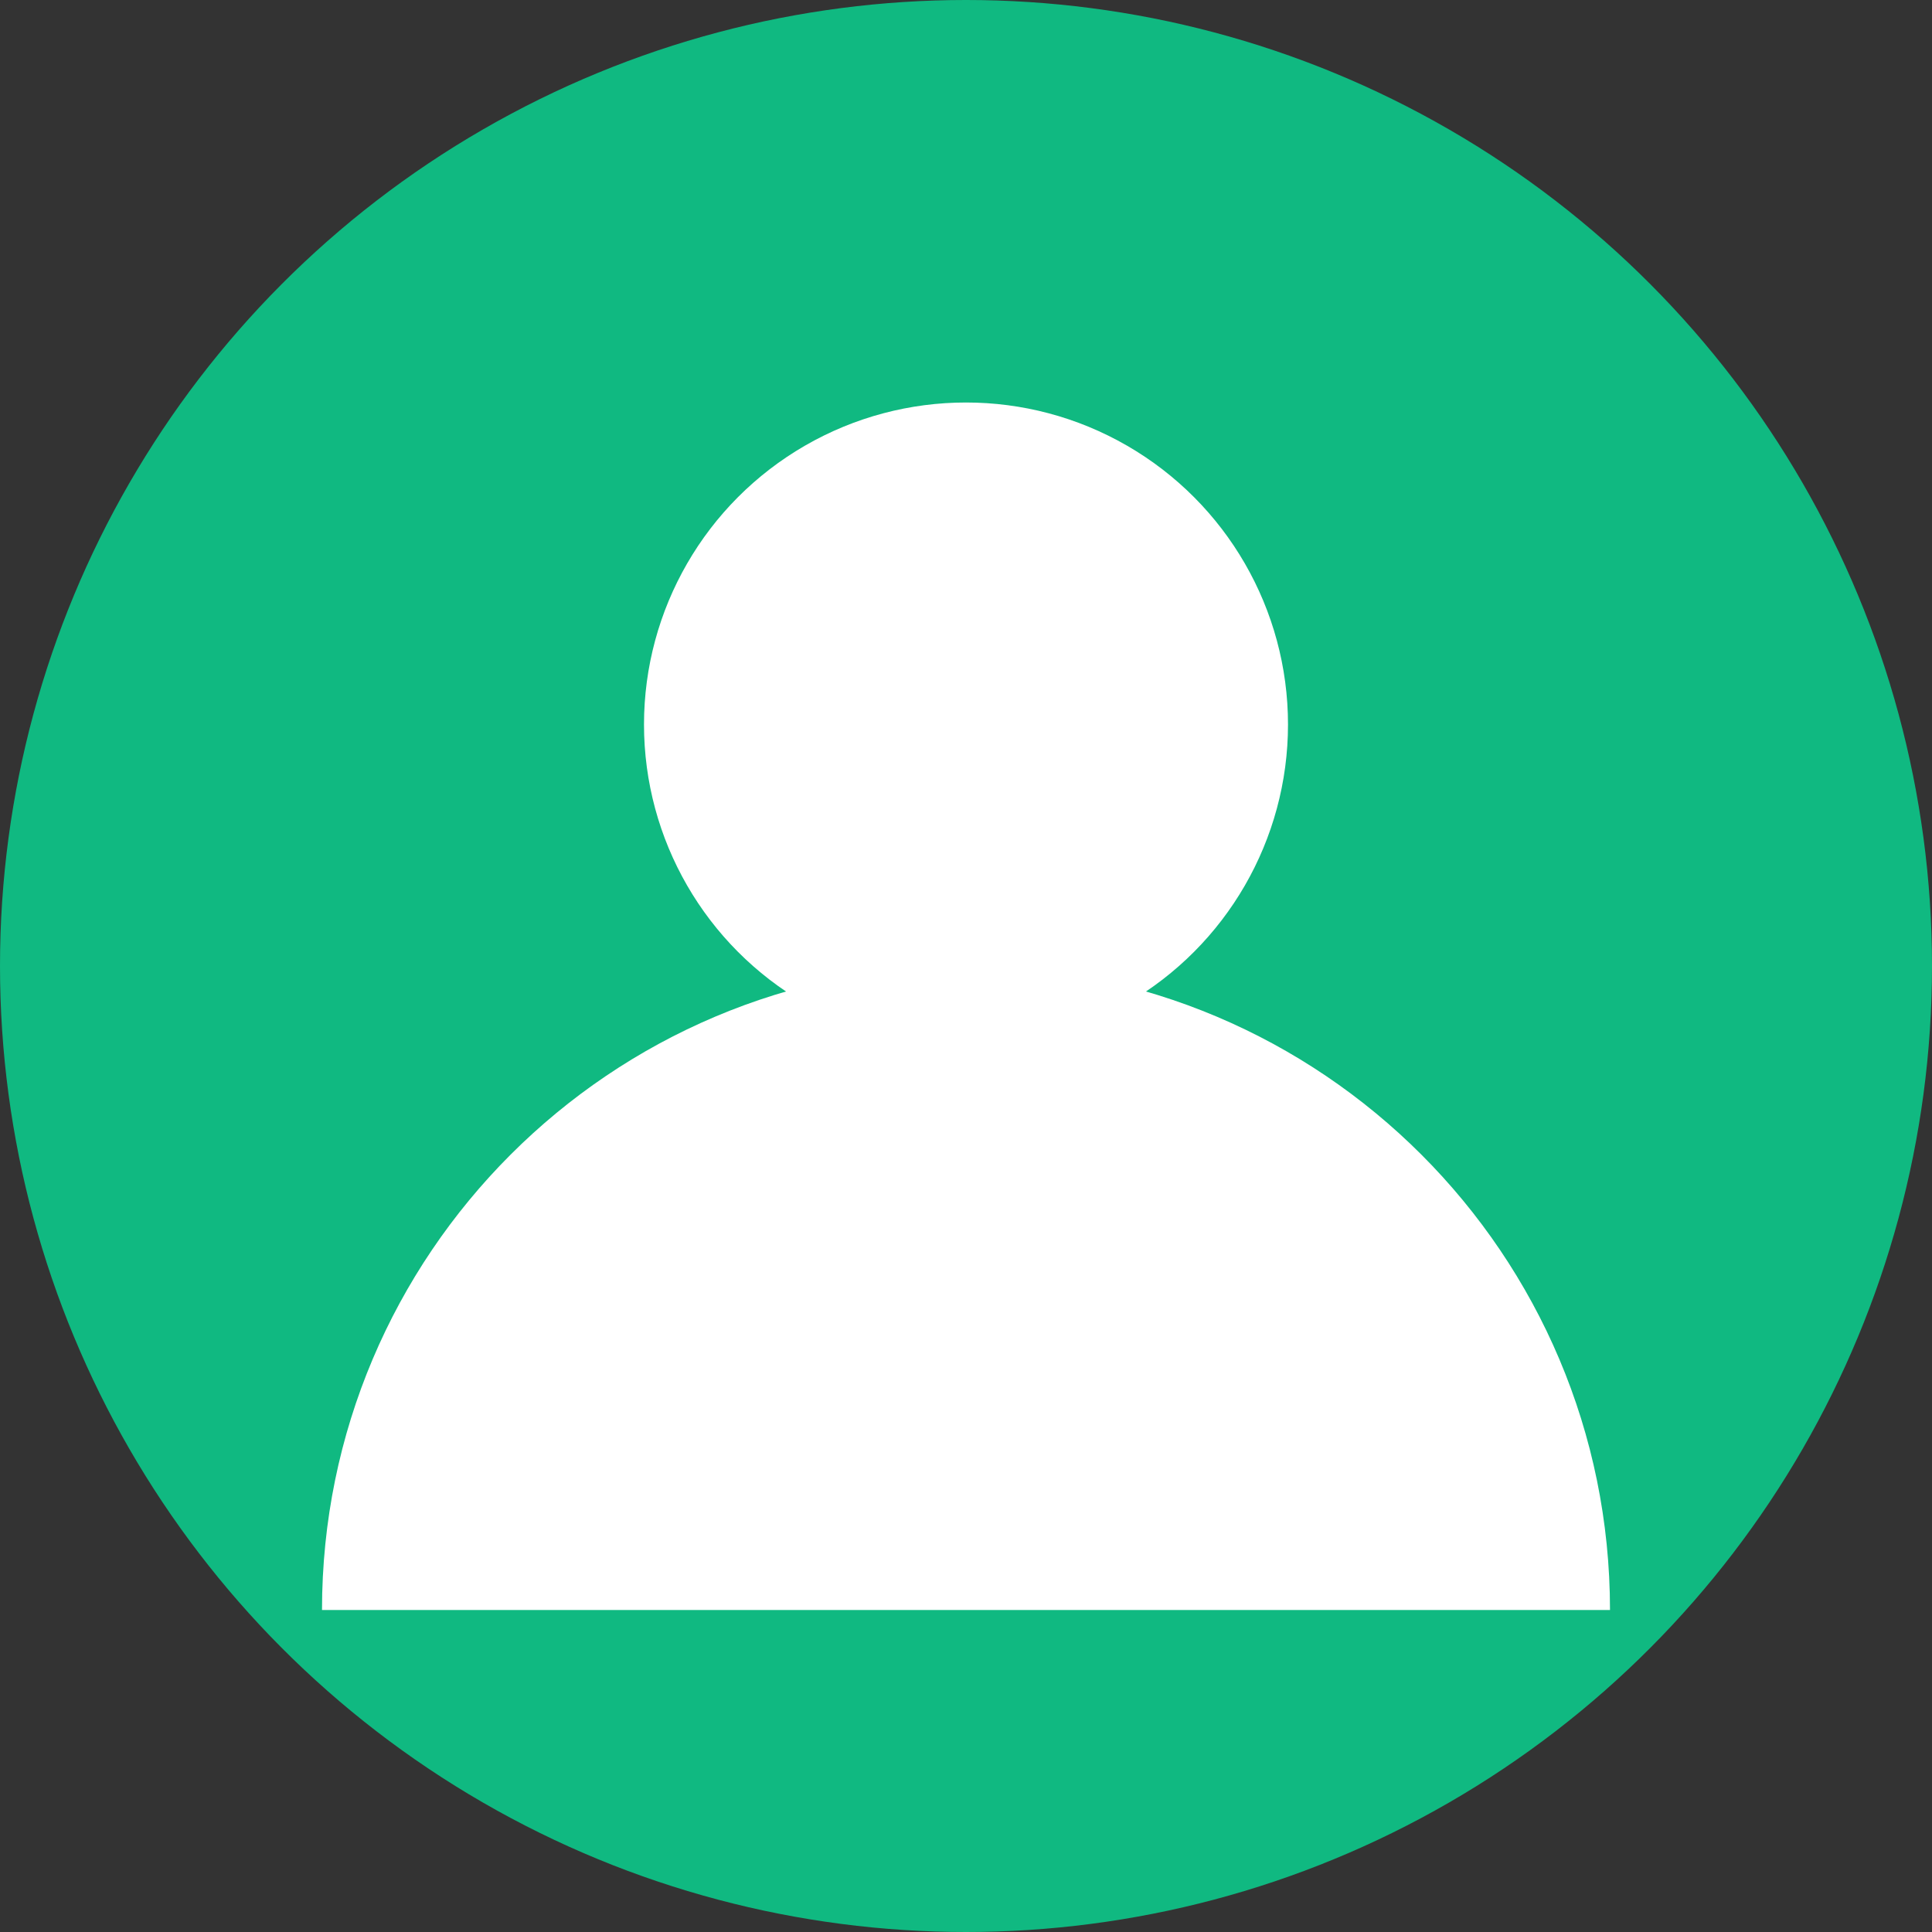 <svg width="48" height="48" viewBox="0 0 48 48" fill="none" xmlns="http://www.w3.org/2000/svg">
  <rect x="0" y="0" width="48" height="48" fill="#333333" stroke="none"/>
  <circle cx="24" cy="24" r="24" fill="#10B981"/>
  <circle cx="24" cy="18" r="8" fill="white"/>
  <path d="M8 40c0-8.837 7.163-16 16-16s16 7.163 16 16" fill="white"/>
</svg>